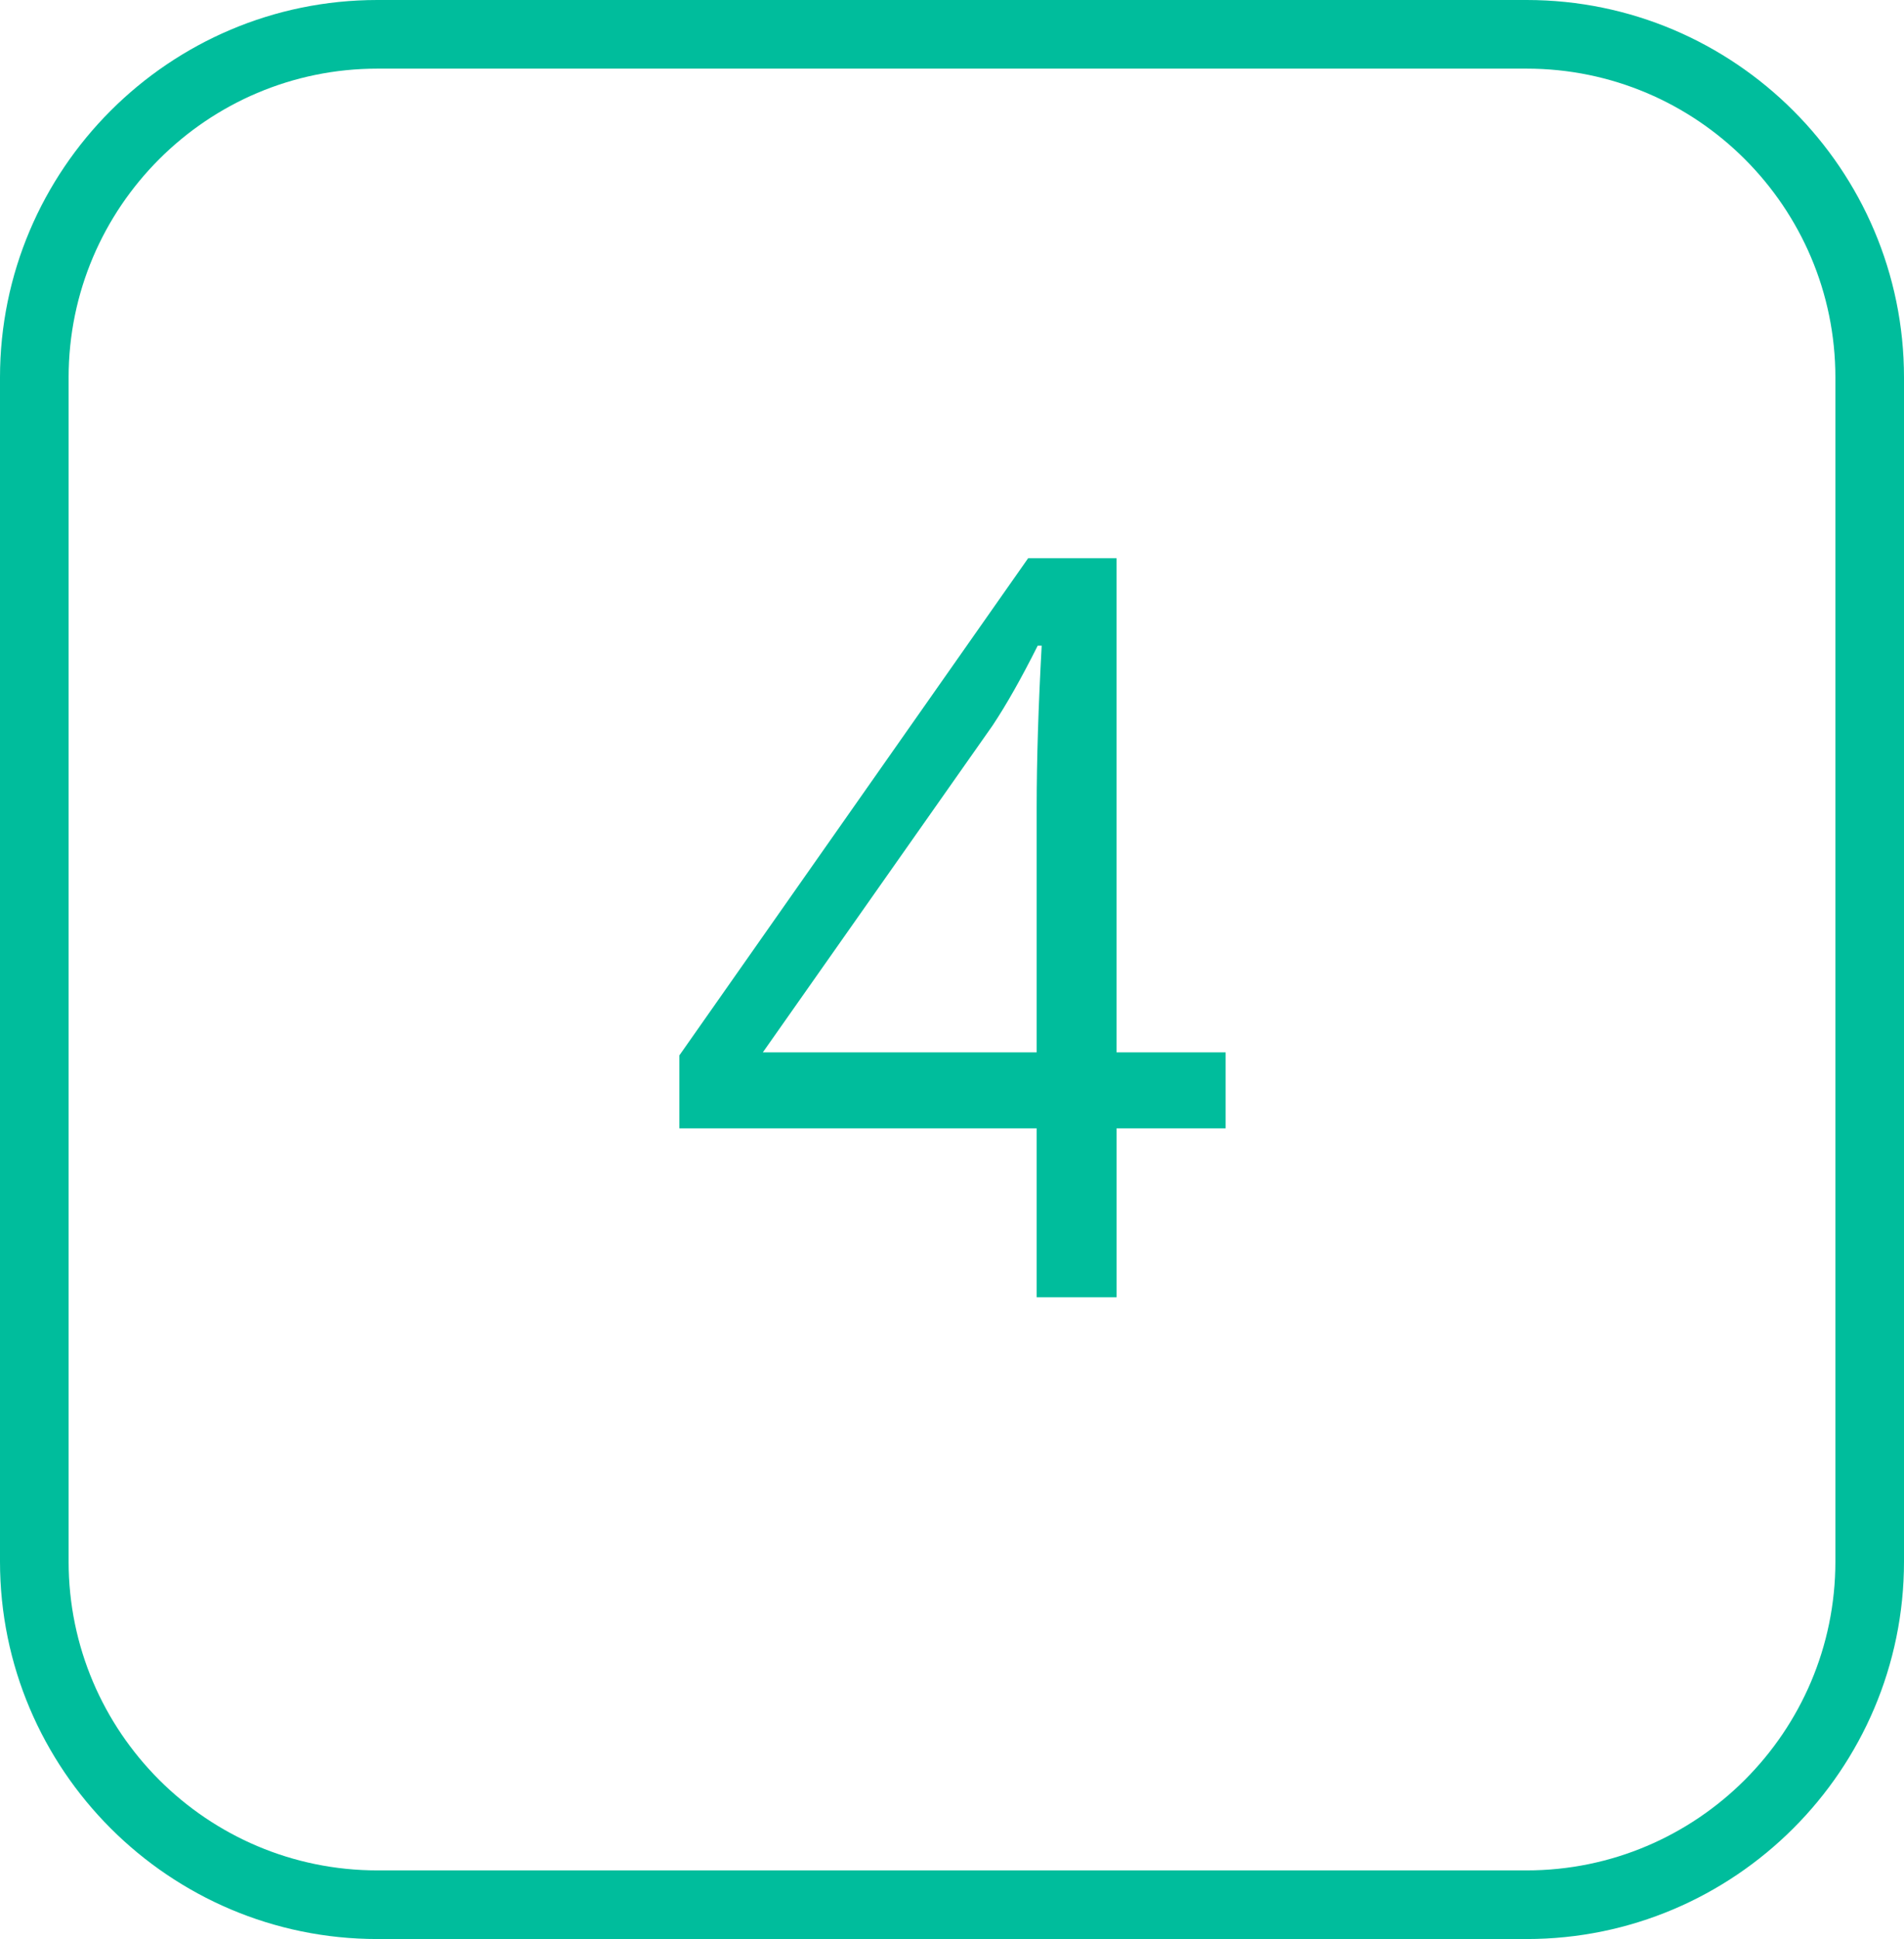 <?xml version="1.0" encoding="utf-8"?>
<!-- Generator: Adobe Illustrator 16.2.1, SVG Export Plug-In . SVG Version: 6.00 Build 0)  -->
<!DOCTYPE svg PUBLIC "-//W3C//DTD SVG 1.1//EN" "http://www.w3.org/Graphics/SVG/1.1/DTD/svg11.dtd">
<svg version="1.1" id="Layer_1" xmlns="http://www.w3.org/2000/svg" xmlns:xlink="http://www.w3.org/1999/xlink" x="0px" y="0px"
	 width="55.5px" height="56.5px" viewBox="0 0 55.5 56.5" enable-background="new 0 0 55.5 56.5" xml:space="preserve">
<path fill="#00BD9C" d="M44.5,56.5H11c-6.065,0-11-4.936-11-11V11C0,4.935,4.935,0,11,0h33.5c6.064,0,11,4.935,11,11v34.5
	C55.5,51.564,50.564,56.5,44.5,56.5z M11,2c-4.963,0-9,4.038-9,9v34.5c0,4.963,4.037,9,9,9h33.5c4.963,0,9-4.037,9-9V11
	c0-4.962-4.037-9-9-9H11z"/>
<g>
	<path fill="#00BD9C" d="M35.727,32.877h-3.179v4.922h-2.33v-4.922H19.803v-2.125l10.167-14.487h2.577v14.399h3.179V32.877z
		 M30.218,30.664v-7.119c0-1.396,0.05-2.974,0.146-4.731h-0.116c-0.47,0.938-0.908,1.714-1.317,2.329l-6.695,9.521H30.218z"/>
</g>
</svg>

